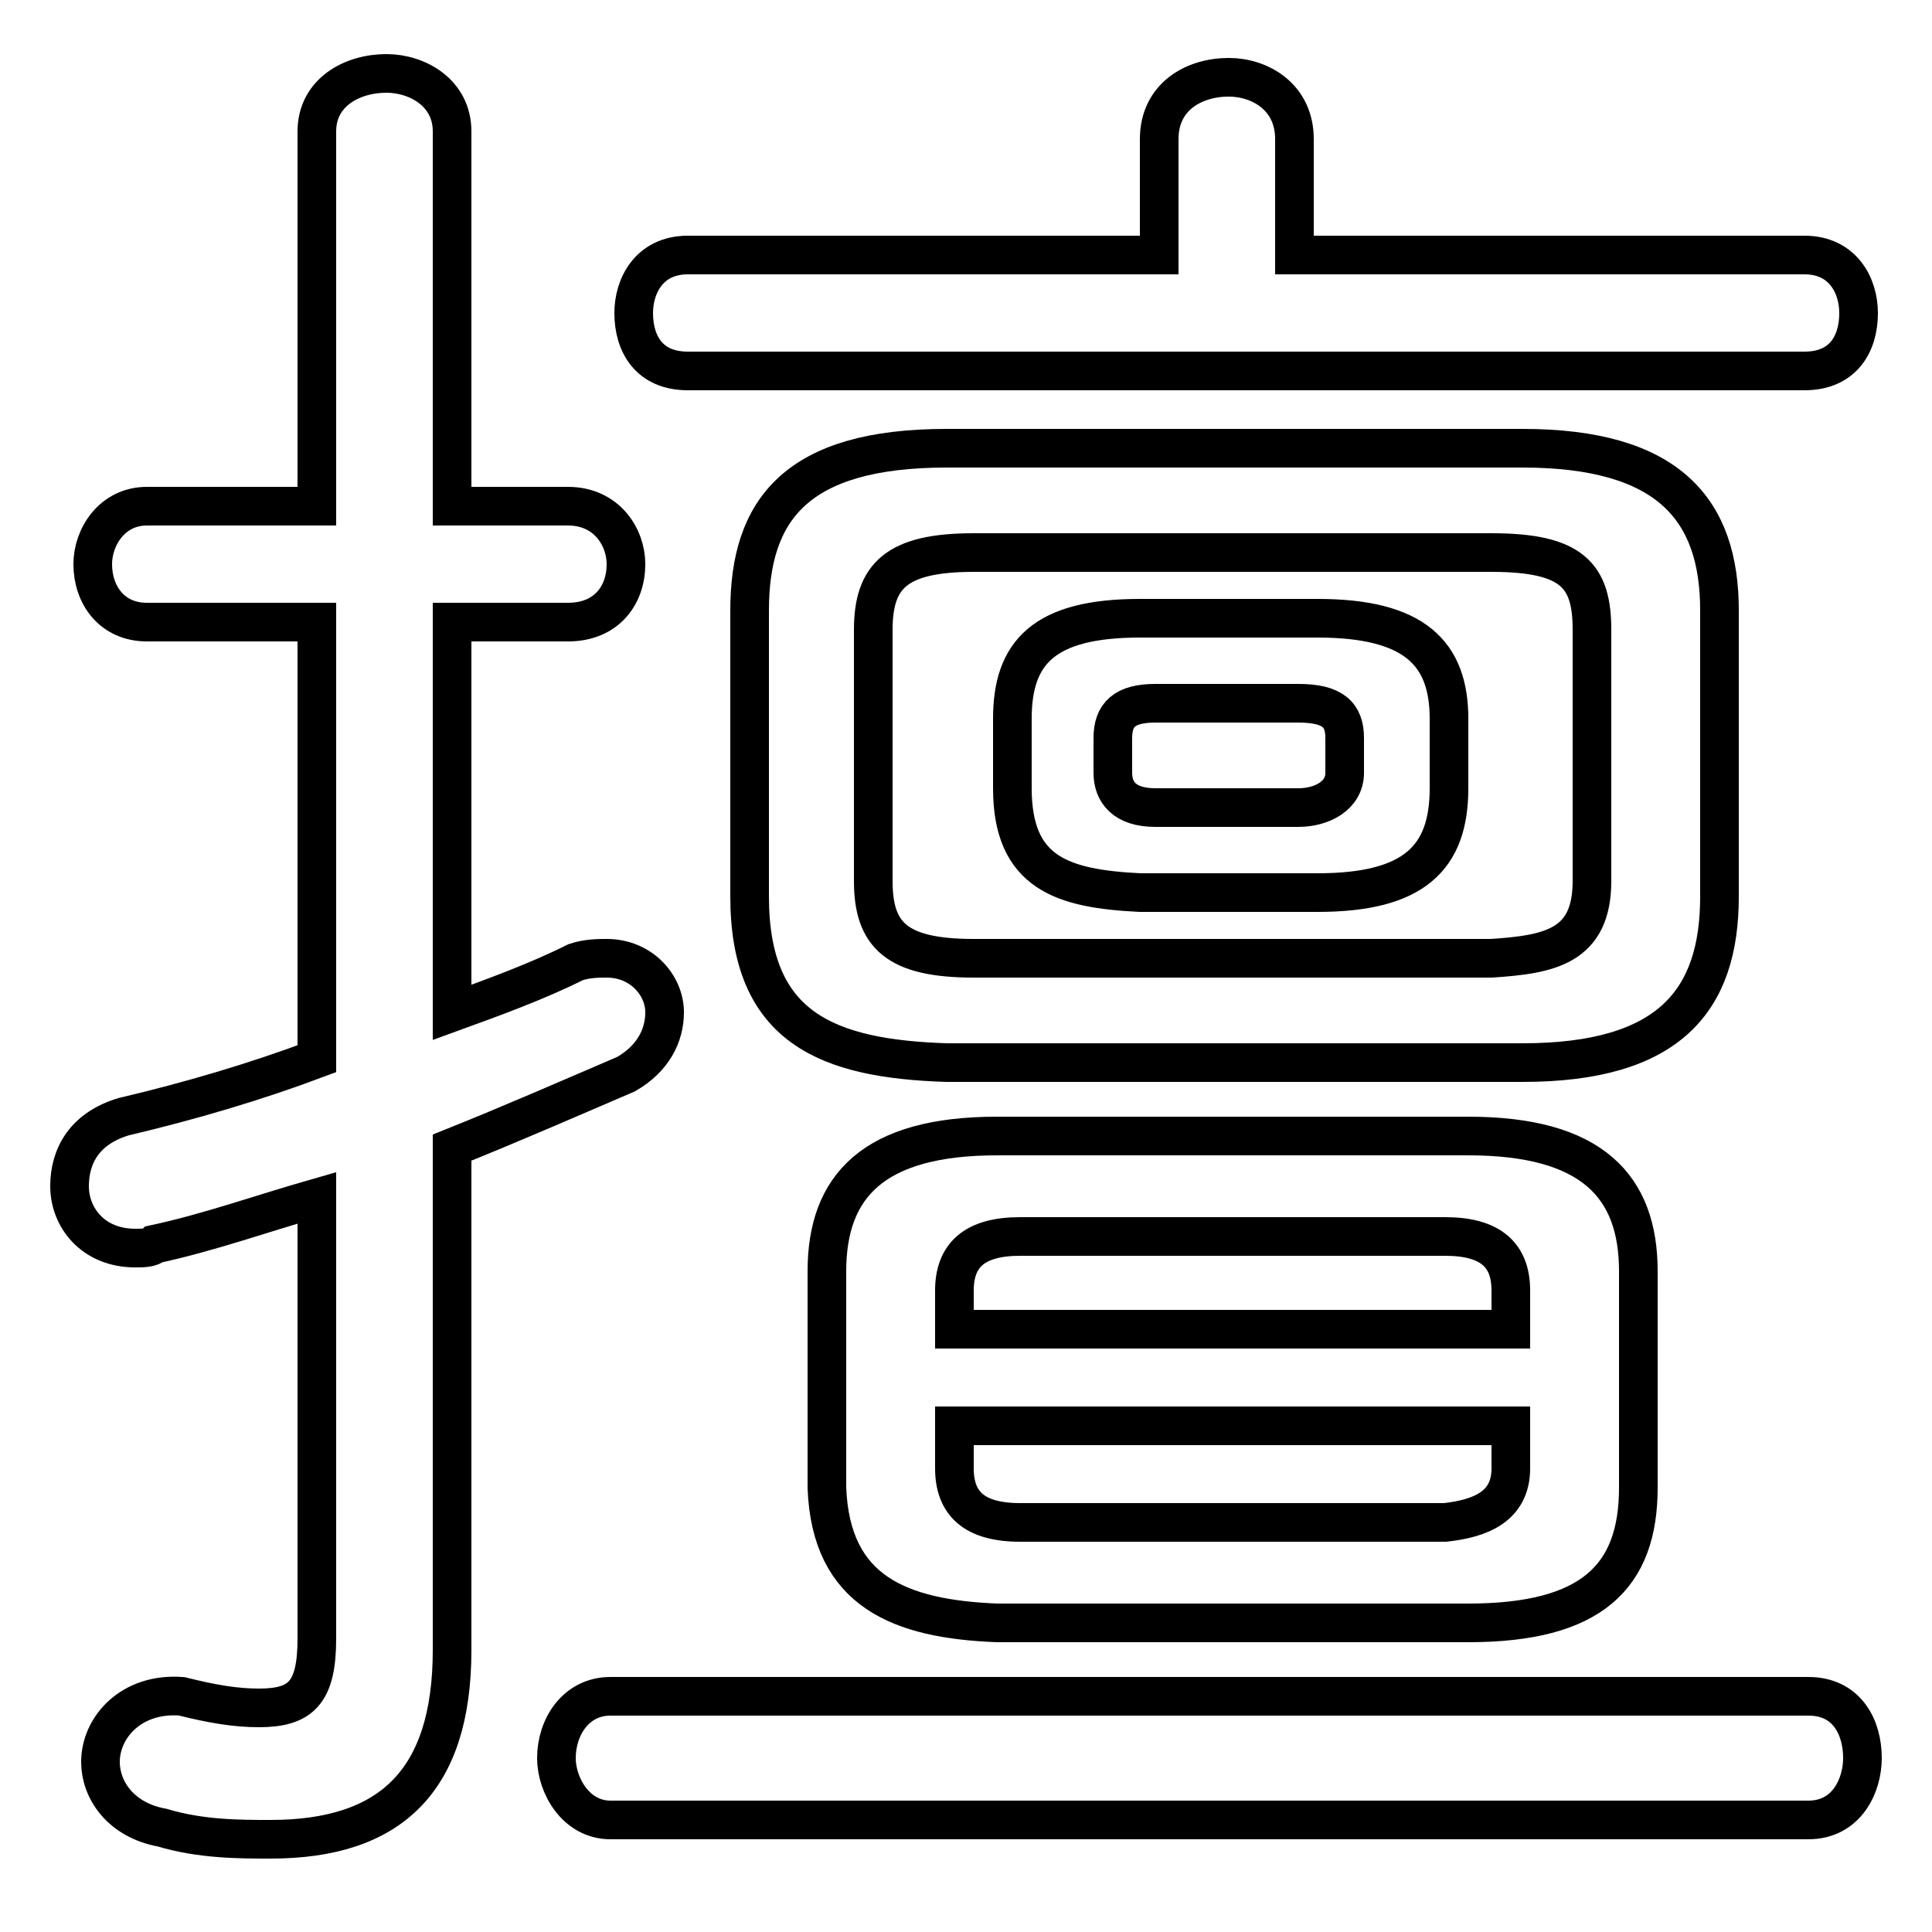 <svg xmlns="http://www.w3.org/2000/svg" viewBox="0 -44.0 50.0 50.0">
    <rect x="0" y="-44.0" width="50.0" height="50.0" fill="#808080" stroke="none"/>
    <g transform="scale(1, -1)">
        <!-- ボディの枠 -->
        <rect x="0" y="-6.0" width="50.0" height="50.0"
            stroke="white" fill="white"/>
        <!-- グリフ座標系の原点 -->
        <circle cx="0" cy="0" r="5" fill="white"/>
        <!-- グリフのアウトライン -->
        <g style="fill:none;stroke:#000000;stroke-width:1;">
<path d="M 34.1 20.9 C 36.6 20.9 37.5 21.8 37.5 23.6 L 37.5 25.4 C 37.5 27.1 36.6 28.0 34.1 28.0 L 29.5 28.0 C 27.0 28.0 26.2 27.1 26.2 25.4 L 26.2 23.6 C 26.2 21.4 27.5 21.0 29.5 20.9 Z M 29.9 23.1 C 29.1 23.1 28.8 23.5 28.8 24.0 L 28.8 24.9 C 28.8 25.5 29.1 25.8 29.9 25.8 L 33.6 25.8 C 34.5 25.8 34.8 25.5 34.8 24.9 L 34.8 24.0 C 34.8 23.4 34.2 23.1 33.6 23.1 Z M 39.4 16.5 C 43.2 16.5 44.5 18.1 44.5 20.8 L 44.5 28.2 C 44.5 30.8 43.2 32.4 39.4 32.4 L 24.5 32.4 C 20.6 32.4 19.4 30.8 19.4 28.2 L 19.4 20.8 C 19.4 17.4 21.4 16.6 24.5 16.5 Z M 25.2 19.2 C 23.2 19.2 22.6 19.8 22.6 21.2 L 22.6 27.7 C 22.6 29.1 23.2 29.7 25.2 29.7 L 38.6 29.7 C 40.7 29.7 41.2 29.1 41.2 27.7 L 41.2 21.2 C 41.2 19.5 40.1 19.3 38.6 19.2 Z M 38.0 2.0 C 41.2 2.0 42.4 3.2 42.4 5.5 L 42.4 11.1 C 42.4 13.3 41.2 14.6 38.0 14.6 L 25.8 14.6 C 22.6 14.6 21.4 13.3 21.4 11.1 L 21.4 5.5 C 21.5 2.8 23.3 2.1 25.8 2.0 Z M 26.4 4.6 C 25.2 4.6 24.7 5.1 24.7 6.0 L 24.7 7.1 L 39.1 7.1 L 39.1 6.0 C 39.1 5.0 38.3 4.7 37.4 4.6 Z M 39.1 9.6 L 24.7 9.6 L 24.7 10.6 C 24.7 11.5 25.2 12.0 26.4 12.0 L 37.4 12.0 C 38.6 12.0 39.1 11.5 39.1 10.6 Z M 11.7 14.3 C 13.2 14.9 14.8 15.6 16.2 16.2 C 16.9 16.6 17.2 17.2 17.2 17.8 C 17.2 18.5 16.6 19.2 15.7 19.2 C 15.5 19.2 15.2 19.2 14.9 19.1 C 13.9 18.6 12.8 18.2 11.7 17.8 L 11.7 27.9 L 14.7 27.9 C 15.7 27.9 16.2 28.6 16.2 29.4 C 16.2 30.1 15.7 30.9 14.7 30.9 L 11.7 30.9 L 11.7 40.6 C 11.7 41.6 10.8 42.1 10.0 42.1 C 9.1 42.1 8.2 41.6 8.2 40.6 L 8.2 30.9 L 3.8 30.9 C 2.9 30.9 2.4 30.1 2.4 29.4 C 2.4 28.6 2.9 27.9 3.8 27.9 L 8.2 27.9 L 8.2 16.6 C 6.6 16.0 4.9 15.5 3.2 15.1 C 2.2 14.8 1.8 14.1 1.8 13.3 C 1.8 12.5 2.4 11.7 3.5 11.7 C 3.7 11.7 3.9 11.7 4.0 11.8 C 5.4 12.1 6.8 12.6 8.2 13.0 L 8.2 1.6 C 8.2 0.2 7.8 -0.2 6.7 -0.2 C 6.1 -0.2 5.5 -0.1 4.7 0.1 C 3.4 0.2 2.6 -0.7 2.6 -1.6 C 2.6 -2.3 3.1 -3.1 4.2 -3.3 C 5.2 -3.6 6.2 -3.6 7.0 -3.6 C 10.1 -3.6 11.7 -2.1 11.7 1.3 Z M 33.5 37.4 L 33.5 40.4 C 33.5 41.5 32.6 42.0 31.8 42.0 C 30.9 42.0 30.0 41.5 30.0 40.4 L 30.0 37.4 L 17.8 37.4 C 16.8 37.4 16.4 36.6 16.4 35.9 C 16.4 35.1 16.8 34.4 17.8 34.4 L 46.7 34.4 C 47.7 34.4 48.1 35.1 48.1 35.9 C 48.1 36.6 47.7 37.4 46.7 37.4 Z M 46.8 -3.1 C 47.8 -3.1 48.2 -2.2 48.2 -1.5 C 48.2 -0.7 47.8 0.1 46.8 0.1 L 15.8 0.1 C 14.9 0.1 14.4 -0.7 14.4 -1.5 C 14.4 -2.2 14.9 -3.1 15.8 -3.1 Z"/>
</g>
</g>
</svg>